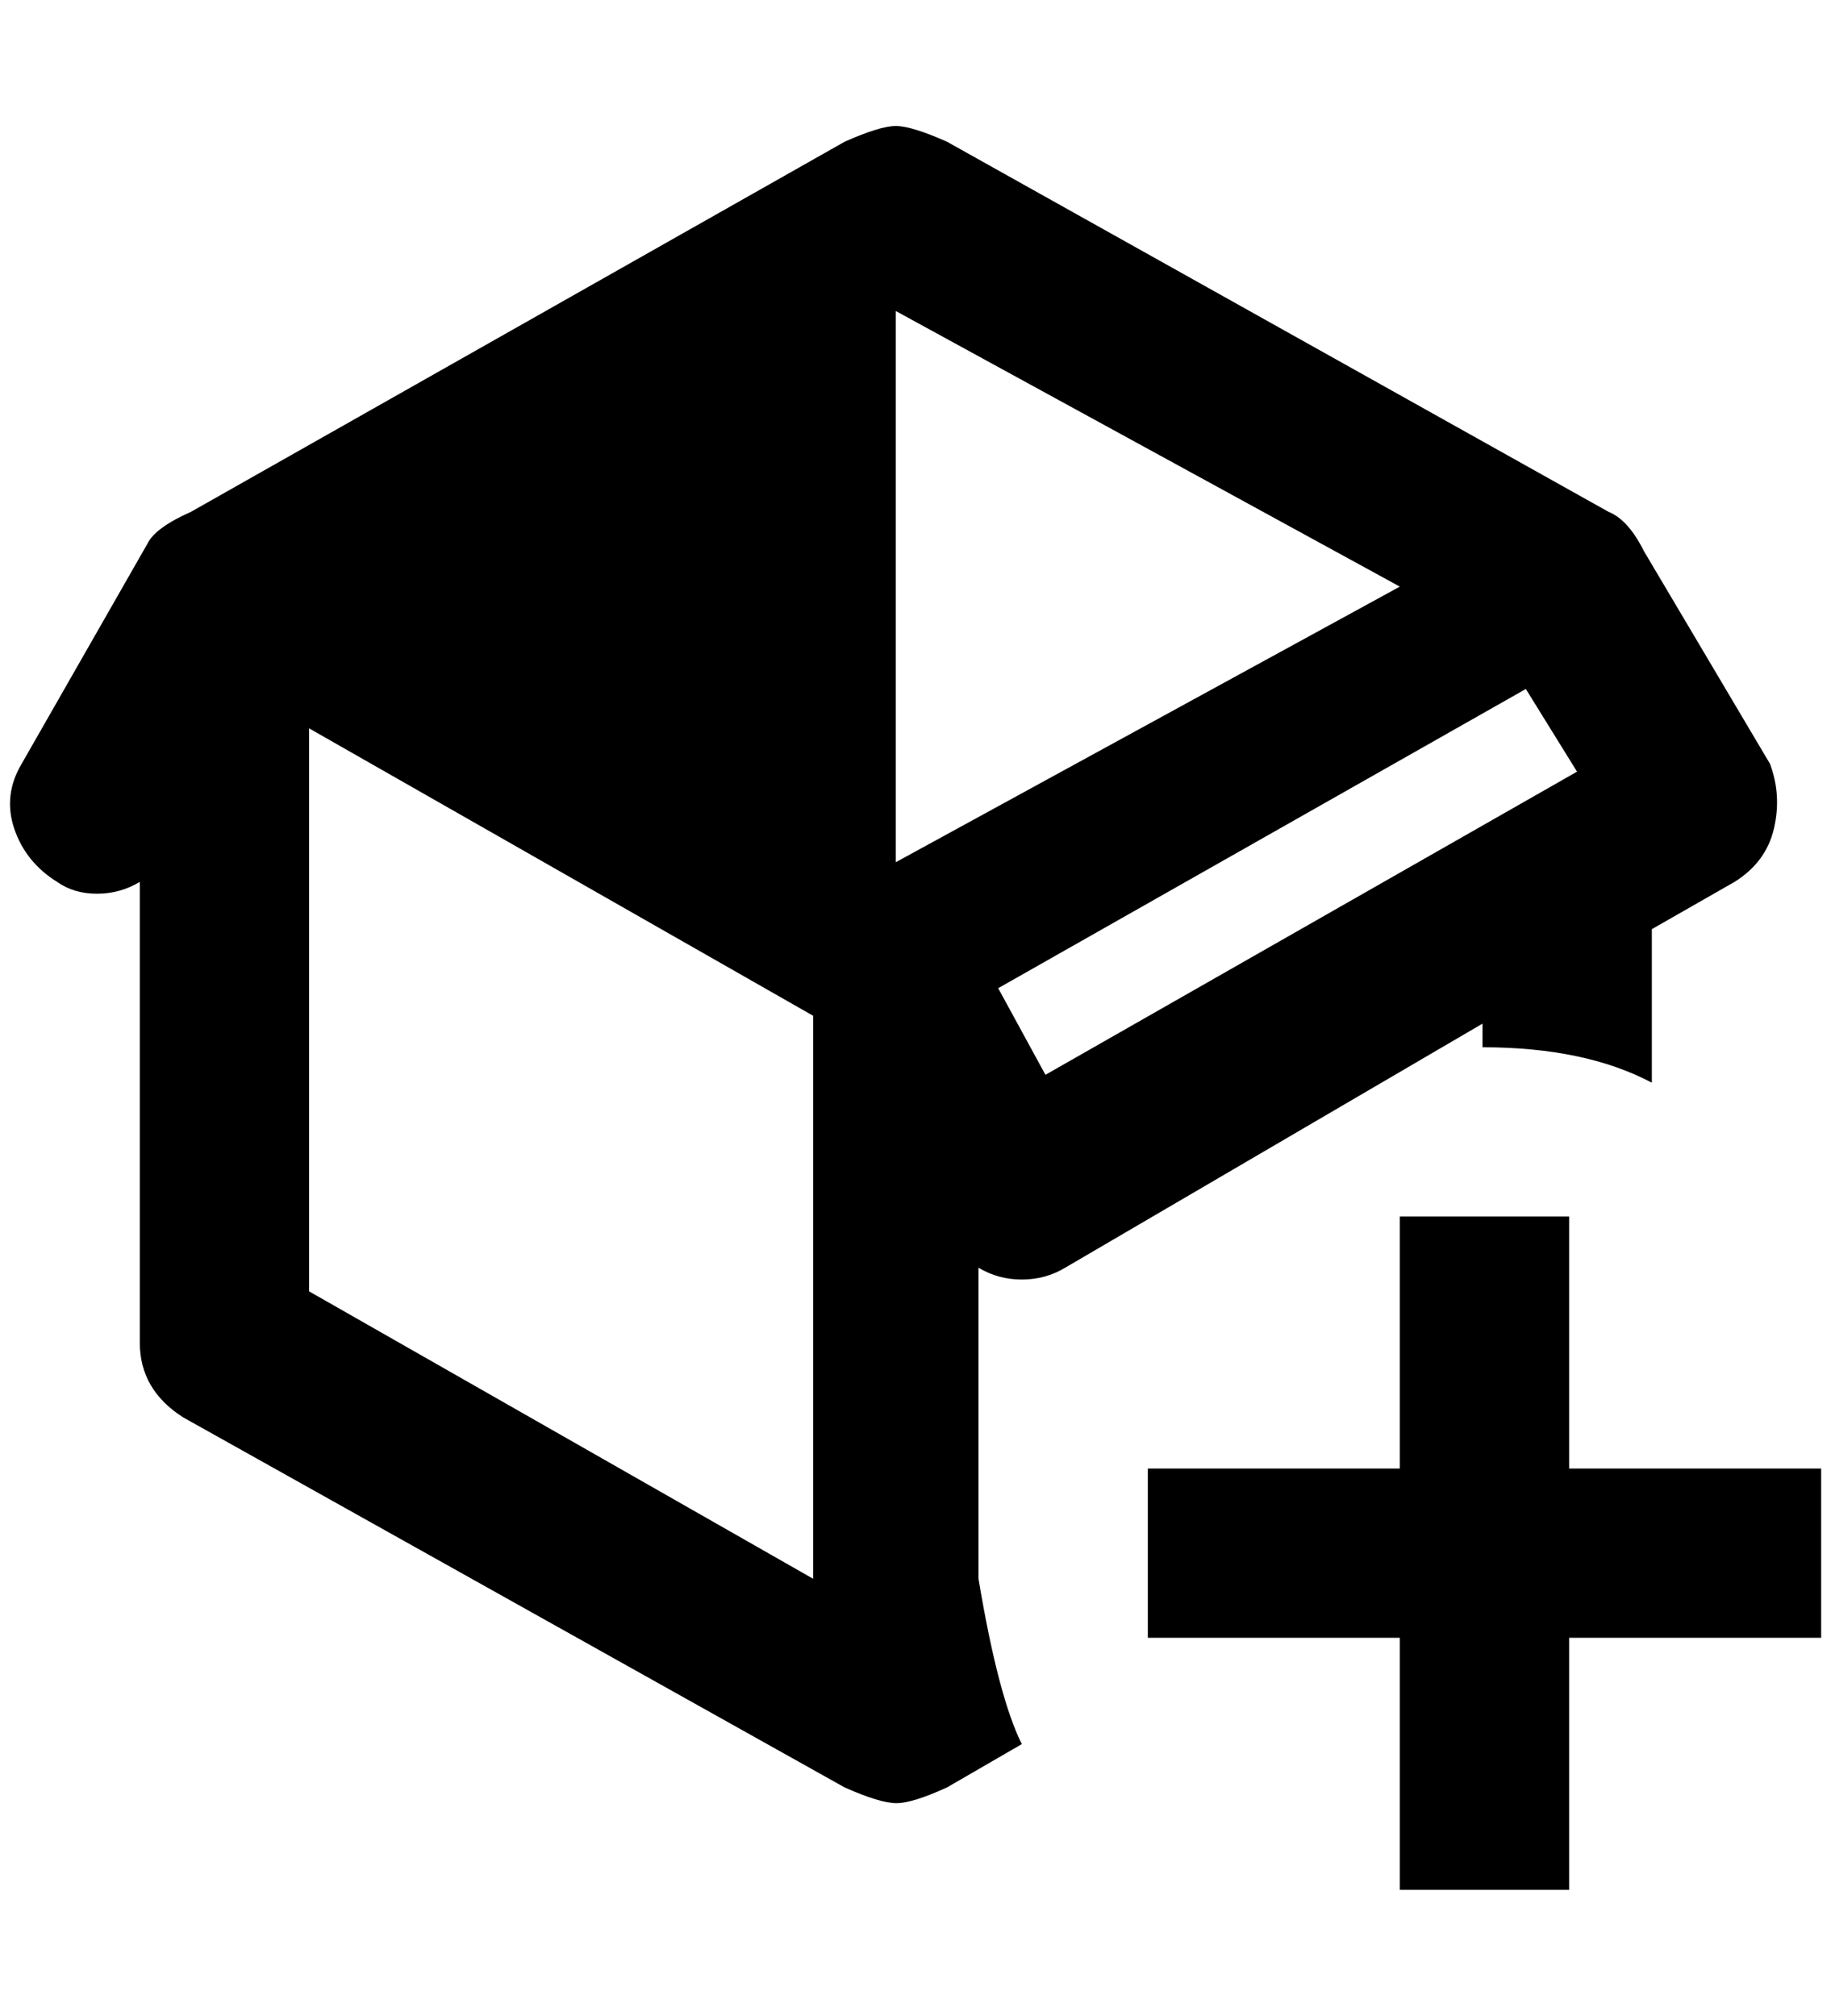 <?xml version="1.0" standalone="no"?>
<!DOCTYPE svg PUBLIC "-//W3C//DTD SVG 1.1//EN" "http://www.w3.org/Graphics/SVG/1.1/DTD/svg11.dtd" >
<svg xmlns="http://www.w3.org/2000/svg" xmlns:xlink="http://www.w3.org/1999/xlink" version="1.1" viewBox="-10 0 1860 2048">
   <path fill="currentColor"
d="M984 1288q20 12 44 12t44 -12l424 -248v24q104 0 172 36v-156l84 -48q32 -20 40 -54t-4 -66l-128 -216q-16 -32 -36 -40l-672 -376q-36 -16 -52 -16t-52 16l-664 376q-36 16 -44 32l-128 224q-19 32 -7.5 66t43.5 54q17 12 40.5 12t43.5 -12v468q0 48 44 76l672 376
q36 16 52.5 16t51.5 -16l76 -44q-24 -48 -44 -168v-316zM816 1604l-512 -292v-572l512 292v572zM1592 784l-540 308l-48 -88l536 -304zM900 876v-560l512 280zM1584 1236v256h256v172h-256v256h-172v-256h-256v-172h256v-256h172z" />
</svg>
